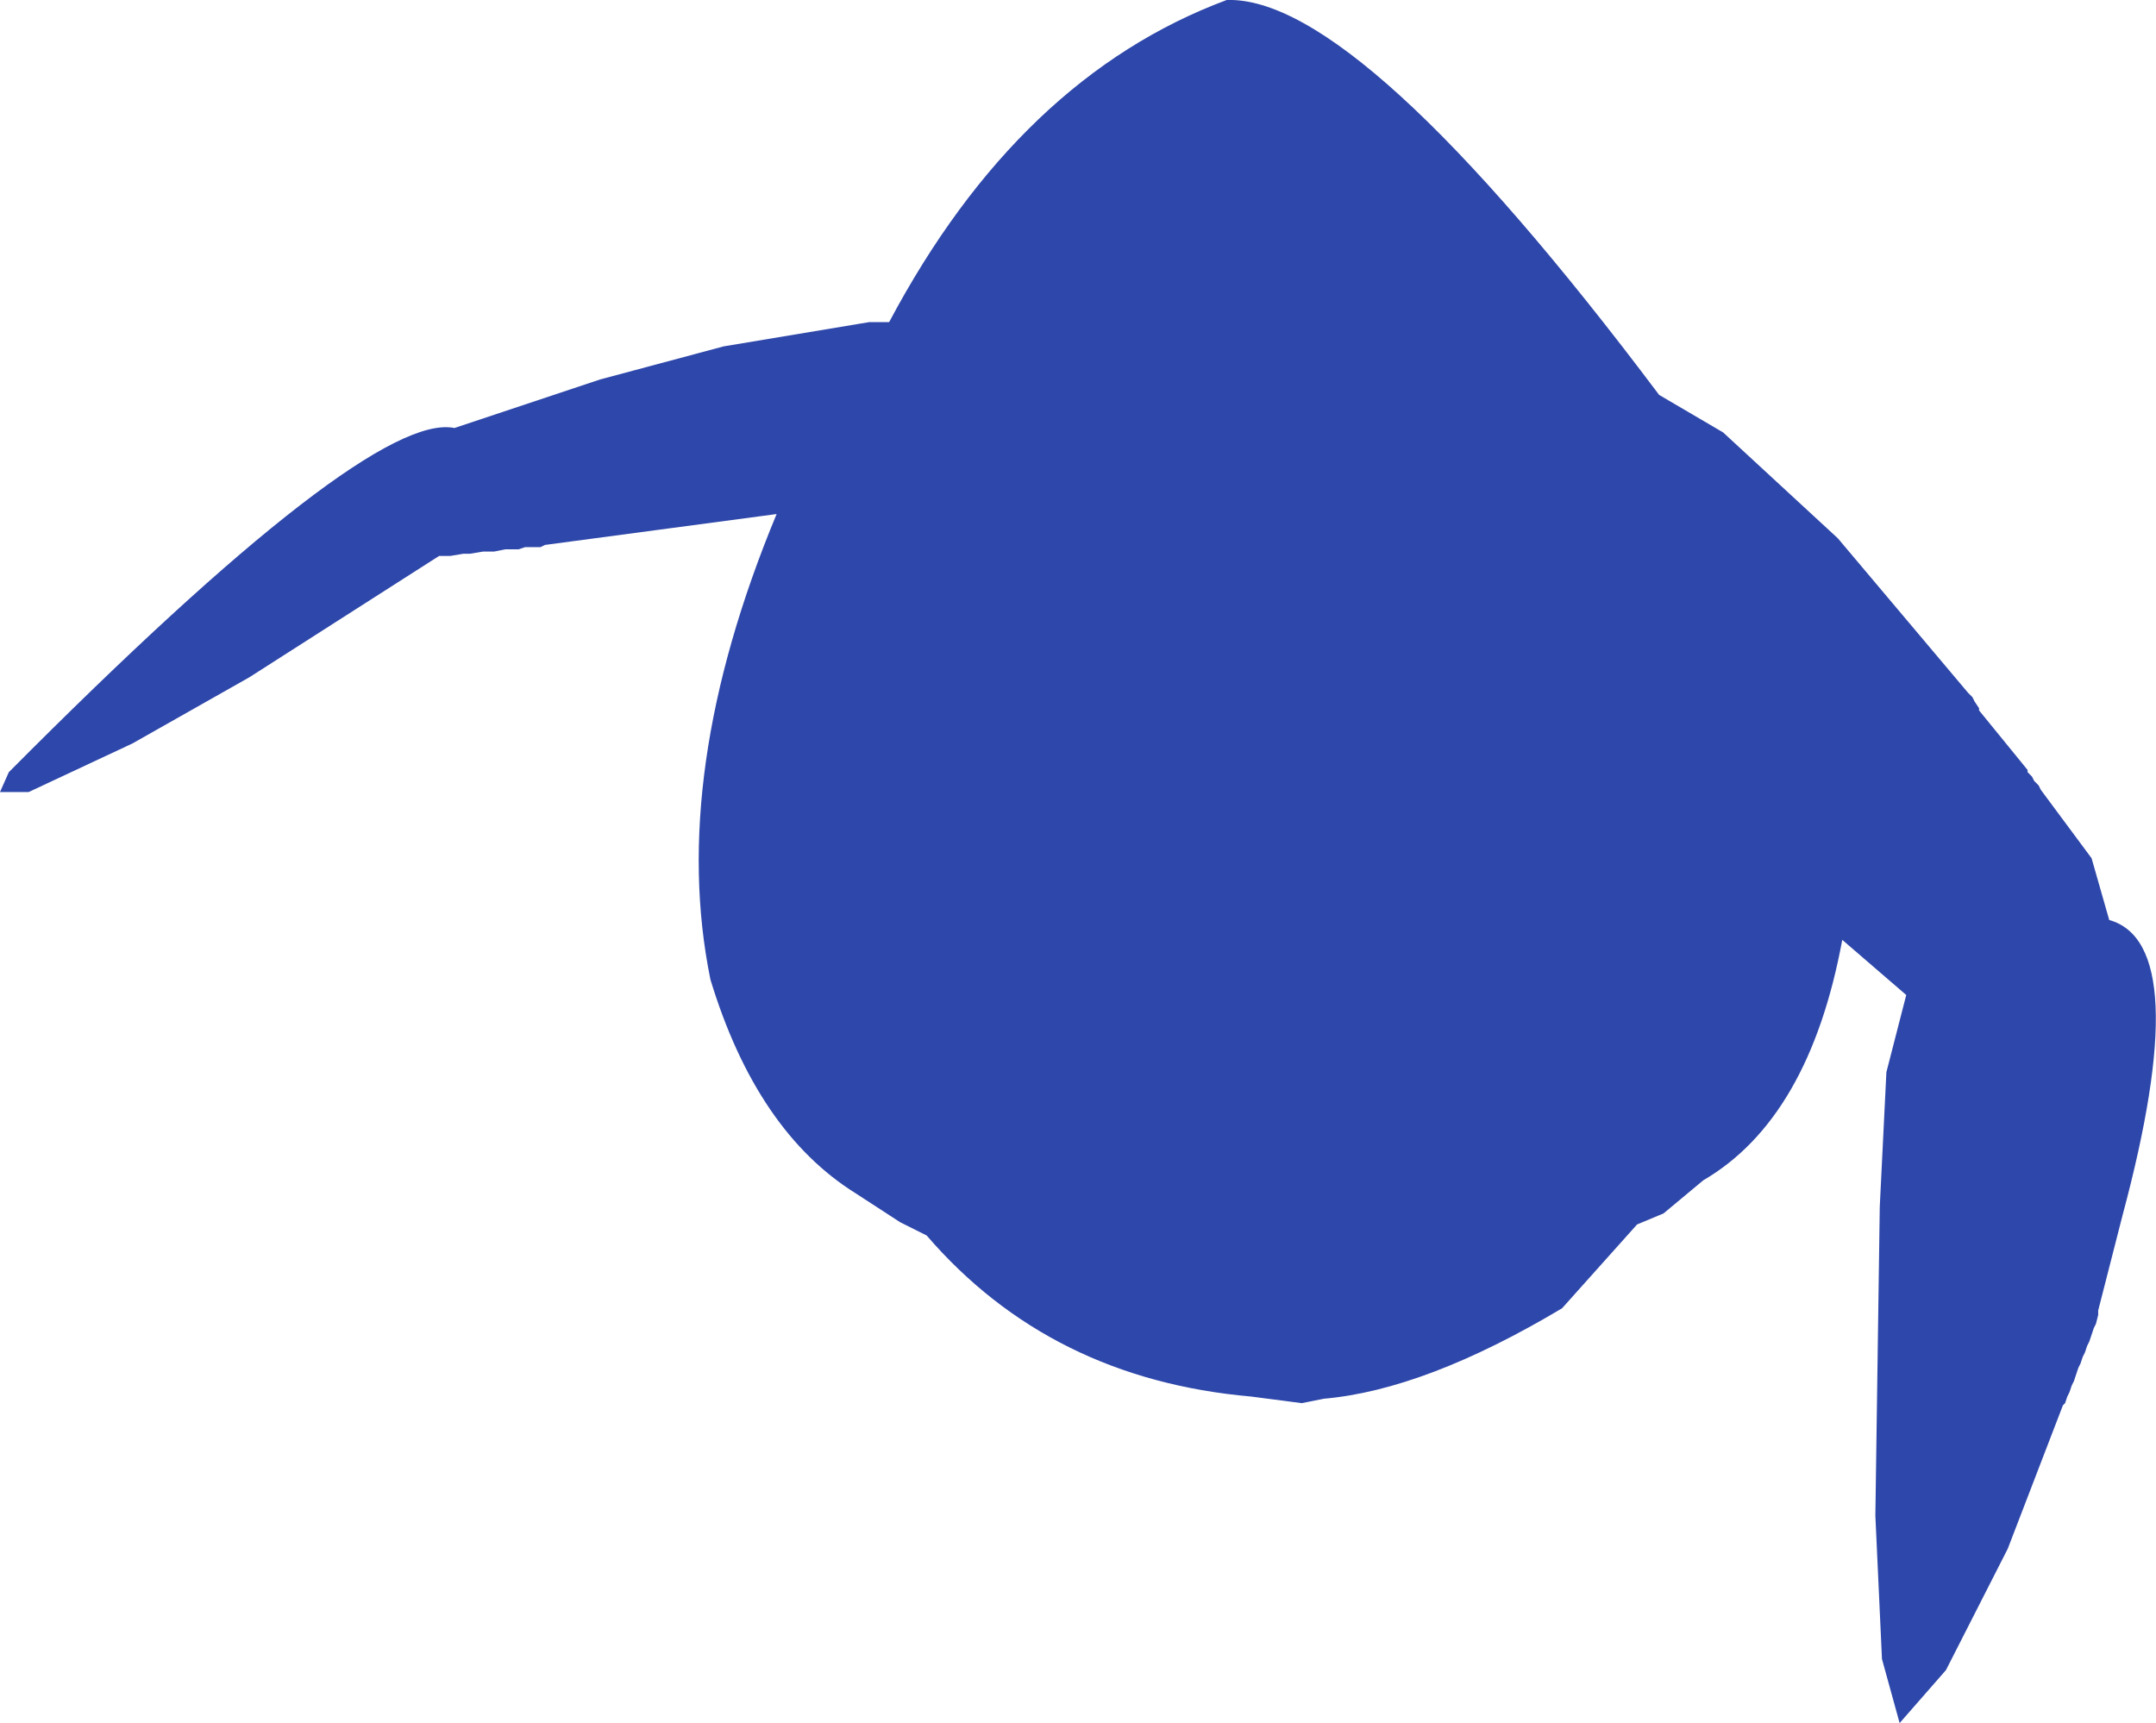 <?xml version="1.0" encoding="UTF-8" standalone="no"?>
<svg xmlns:ffdec="https://www.free-decompiler.com/flash" xmlns:xlink="http://www.w3.org/1999/xlink" ffdec:objectType="shape" height="195.25px" width="244.3px" xmlns="http://www.w3.org/2000/svg">
  <g transform="matrix(1.0, 0.0, 0.0, 1.0, 146.25, 76.25)">
    <path d="M62.0 -15.25 L76.75 2.25 77.25 2.75 77.5 3.25 78.0 4.0 78.0 4.25 83.5 11.0 83.5 11.25 84.0 11.75 84.25 12.25 84.75 12.75 85.0 13.25 90.75 21.0 92.75 28.0 Q102.5 30.75 94.25 61.5 L91.5 72.25 91.5 72.75 91.25 73.75 91.0 74.25 90.5 75.75 90.25 76.25 90.0 77.0 89.75 77.5 89.5 78.25 89.25 78.75 88.75 80.25 88.5 80.75 88.25 81.5 88.0 82.0 87.75 82.75 87.5 83.0 81.25 99.25 74.25 113.0 69.0 119.0 67.0 111.75 66.25 95.5 66.75 60.5 67.5 45.25 69.75 36.5 62.5 30.25 Q58.75 50.5 46.75 57.5 L42.25 61.25 39.25 62.5 30.75 72.0 Q15.25 81.25 3.75 82.25 L1.25 82.75 -4.5 82.0 Q-27.25 80.0 -41.25 63.75 L-44.25 62.25 -49.25 59.0 Q-60.5 52.0 -65.75 34.75 -70.5 11.5 -58.25 -18.0 L-84.5 -14.5 -85.0 -14.25 -86.75 -14.25 -87.5 -14.0 -89.0 -14.0 -90.25 -13.75 -91.5 -13.75 -93.0 -13.5 -93.75 -13.5 -95.25 -13.25 -96.5 -13.25 -118.0 0.5 -131.25 8.0 -143.0 13.5 -146.25 13.5 -145.25 11.25 Q-104.5 -29.75 -94.75 -27.75 L-78.25 -33.25 -64.25 -37.0 -47.75 -39.75 -45.5 -39.75 Q-30.75 -67.5 -7.25 -76.25 7.75 -76.75 41.75 -31.5 L49.0 -27.25 62.0 -15.25" fill="#2e47aa" fill-rule="evenodd" stroke="none"/>
  </g>
</svg>
